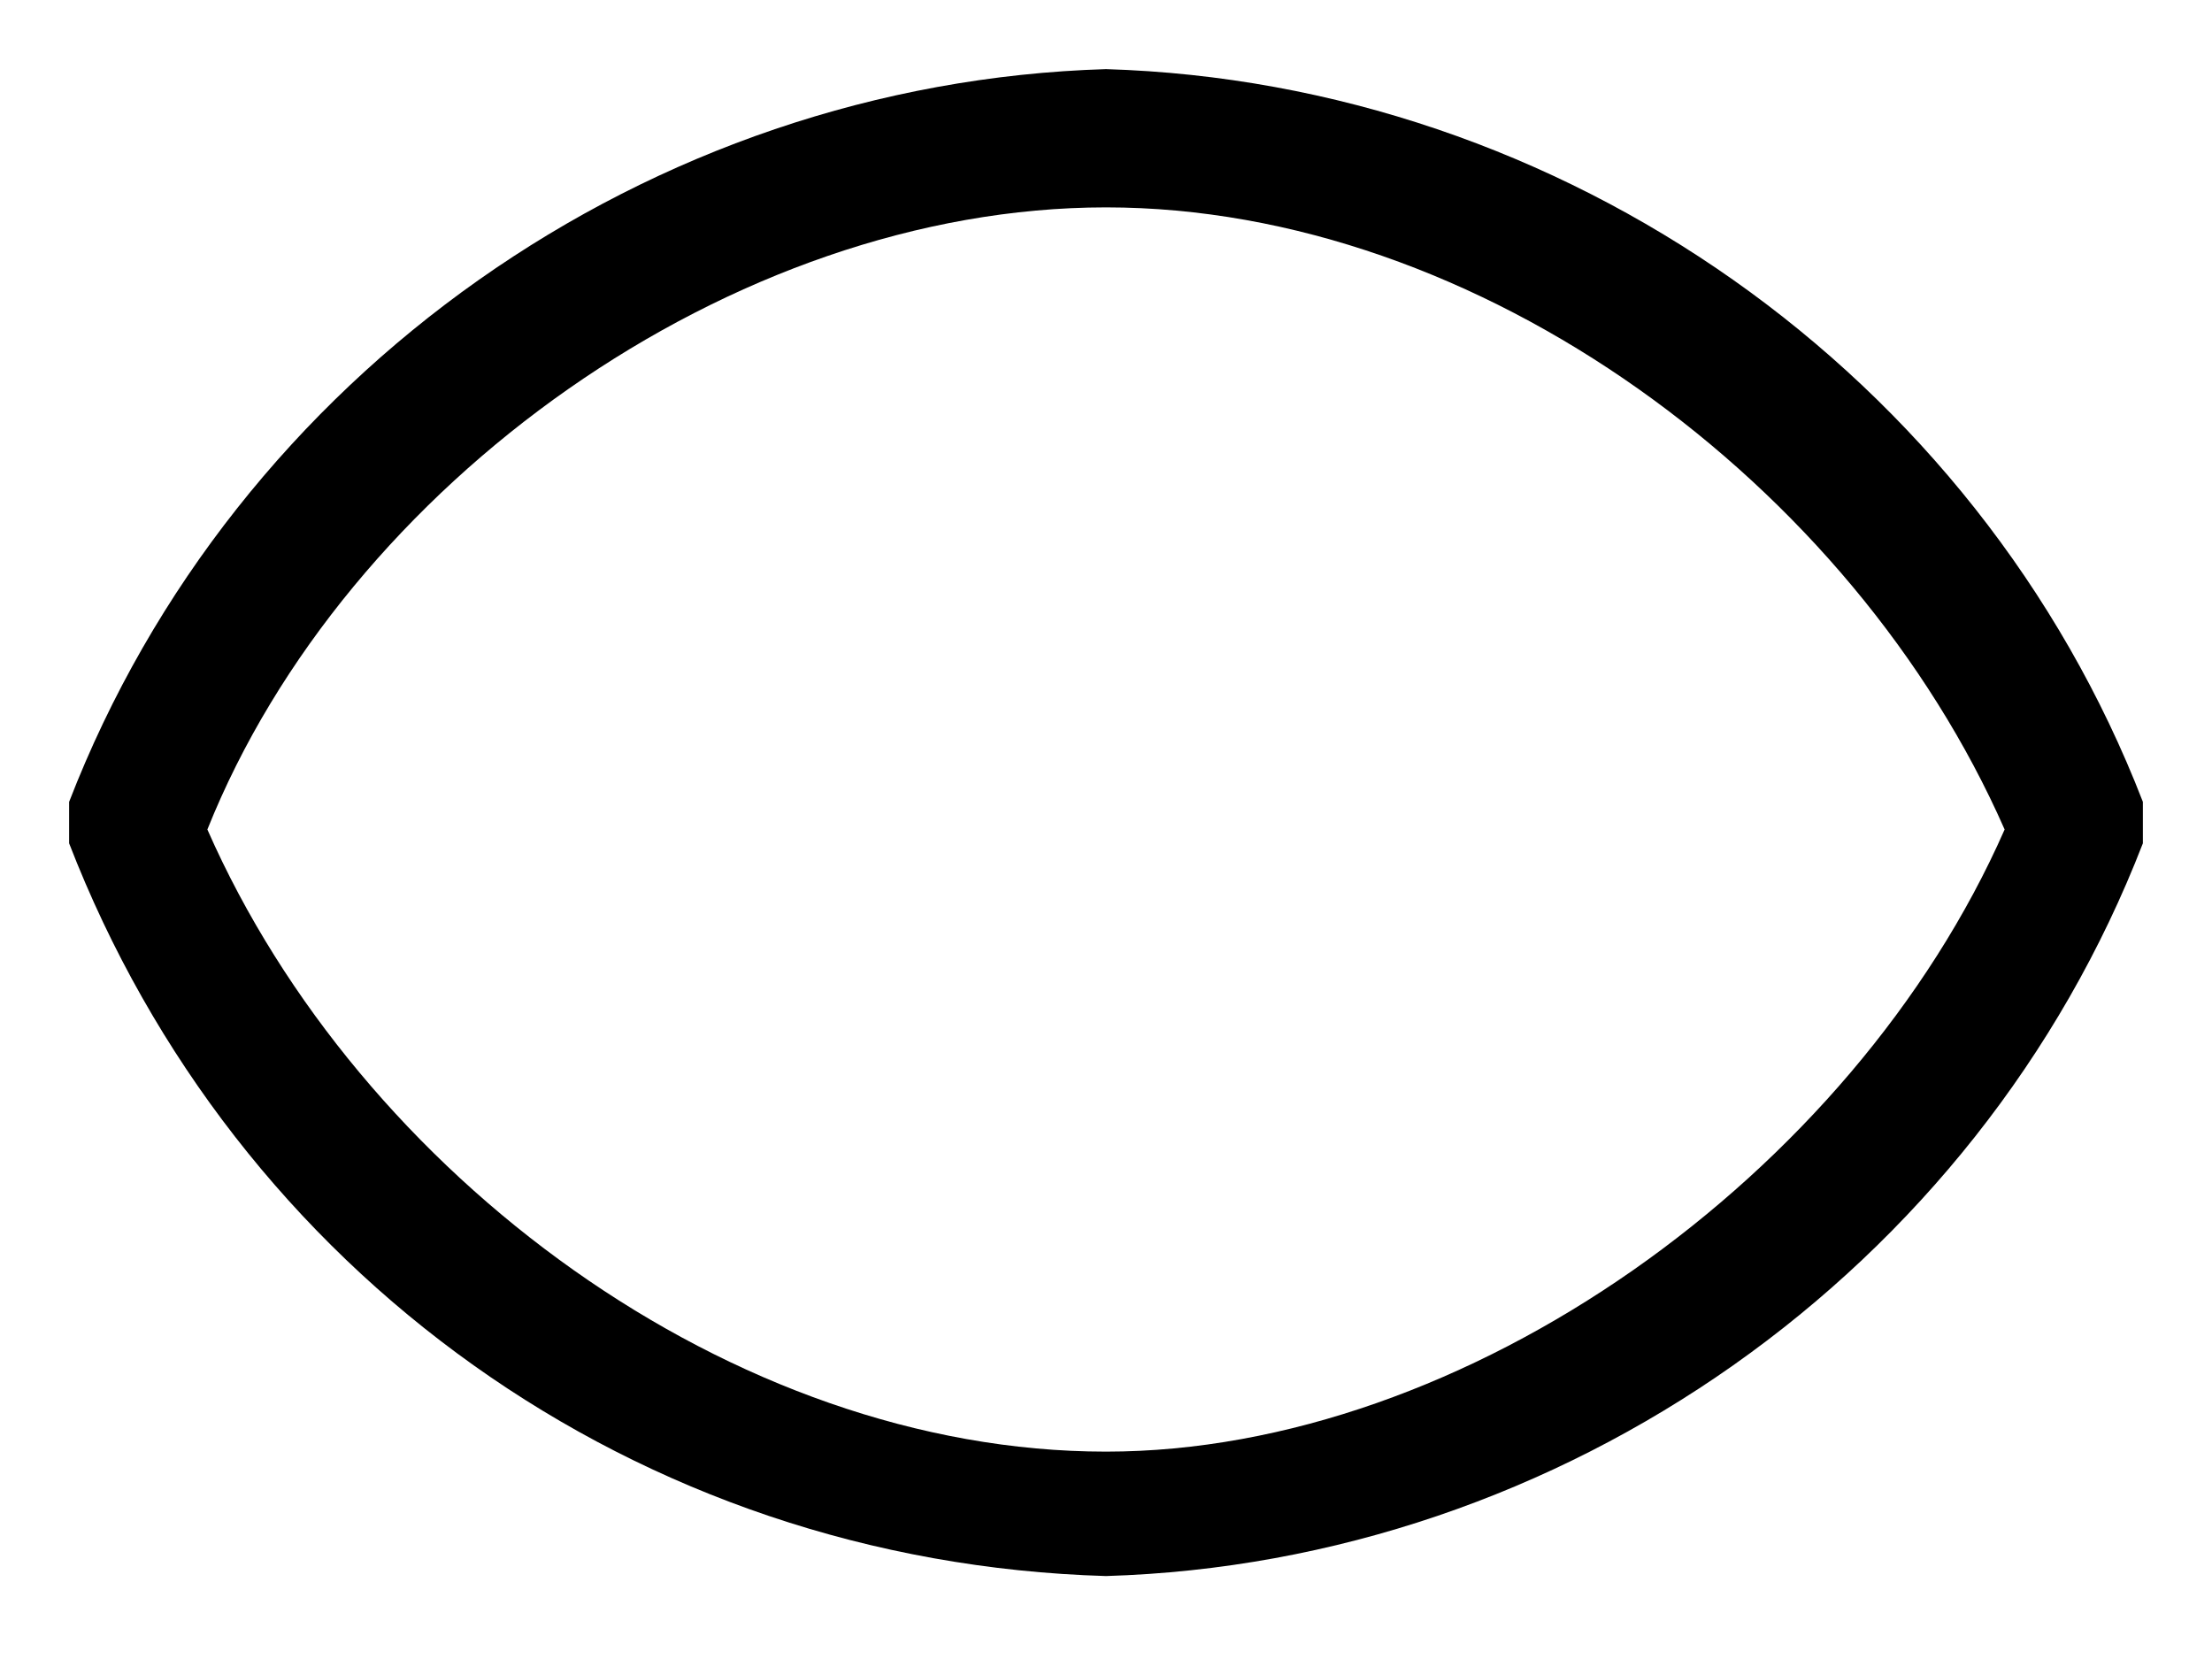 ﻿<?xml version="1.0" encoding="utf-8"?>
<svg version="1.1" xmlns:xlink="http://www.w3.org/1999/xlink" width="16px" height="12px" xmlns="http://www.w3.org/2000/svg">
  <defs>
    <pattern id="BGPattern" patternUnits="userSpaceOnUse" alignment="0 0" imageRepeat="None" />
    <mask fill="white" id="Clip3305">
      <path d="M 15.5 6.1  C 15.5 6.1  15.5 5.9  15.5 5.8  C 14.3 2.7  11.3 0.6  8 0.5  C 4.7 0.6  1.7 2.7  0.5 5.8  C 0.5 5.9  0.5 6  0.5 6.1  C 1.7 9.2  4.6 11.3  8 11.4  C 11.3 11.3  14.3 9.2  15.5 6.1  Z M 14.5 6  C 13.4 8.5  10.6 10.5  8 10.5  C 5.3 10.5  2.6 8.5  1.5 6  C 2.5 3.5  5.3 1.5  8 1.5  C 10.7 1.5  13.4 3.5  14.5 6  Z " fill-rule="evenodd" />
    </mask>
  </defs>
  <g transform="matrix(1 0 0 1 0 -2 )">
    <path d="M 15.5 6.1  C 15.5 6.1  15.5 5.9  15.5 5.8  C 14.3 2.7  11.3 0.6  8 0.5  C 4.7 0.6  1.7 2.7  0.5 5.8  C 0.5 5.9  0.5 6  0.5 6.1  C 1.7 9.2  4.6 11.3  8 11.4  C 11.3 11.3  14.3 9.2  15.5 6.1  Z M 14.5 6  C 13.4 8.5  10.6 10.5  8 10.5  C 5.3 10.5  2.6 8.5  1.5 6  C 2.5 3.5  5.3 1.5  8 1.5  C 10.7 1.5  13.4 3.5  14.5 6  Z " fill-rule="nonzero" fill="rgba(0, 0, 0, 1)" stroke="none" transform="matrix(1 0 0 1 0 2 )" class="fill" />
    <path d="M 15.5 6.1  C 15.5 6.1  15.5 5.9  15.5 5.8  C 14.3 2.7  11.3 0.6  8 0.5  C 4.7 0.6  1.7 2.7  0.5 5.8  C 0.5 5.9  0.5 6  0.5 6.1  C 1.7 9.2  4.6 11.3  8 11.4  C 11.3 11.3  14.3 9.2  15.5 6.1  Z " stroke-width="0" stroke-dasharray="0" stroke="rgba(255, 255, 255, 0)" fill="none" transform="matrix(1 0 0 1 0 2 )" class="stroke" mask="url(#Clip3305)" />
    <path d="M 14.5 6  C 13.4 8.5  10.6 10.5  8 10.5  C 5.3 10.5  2.6 8.5  1.5 6  C 2.5 3.5  5.3 1.5  8 1.5  C 10.7 1.5  13.4 3.5  14.5 6  Z " stroke-width="0" stroke-dasharray="0" stroke="rgba(255, 255, 255, 0)" fill="none" transform="matrix(1 0 0 1 0 2 )" class="stroke" mask="url(#Clip3305)" />
  </g>
</svg>